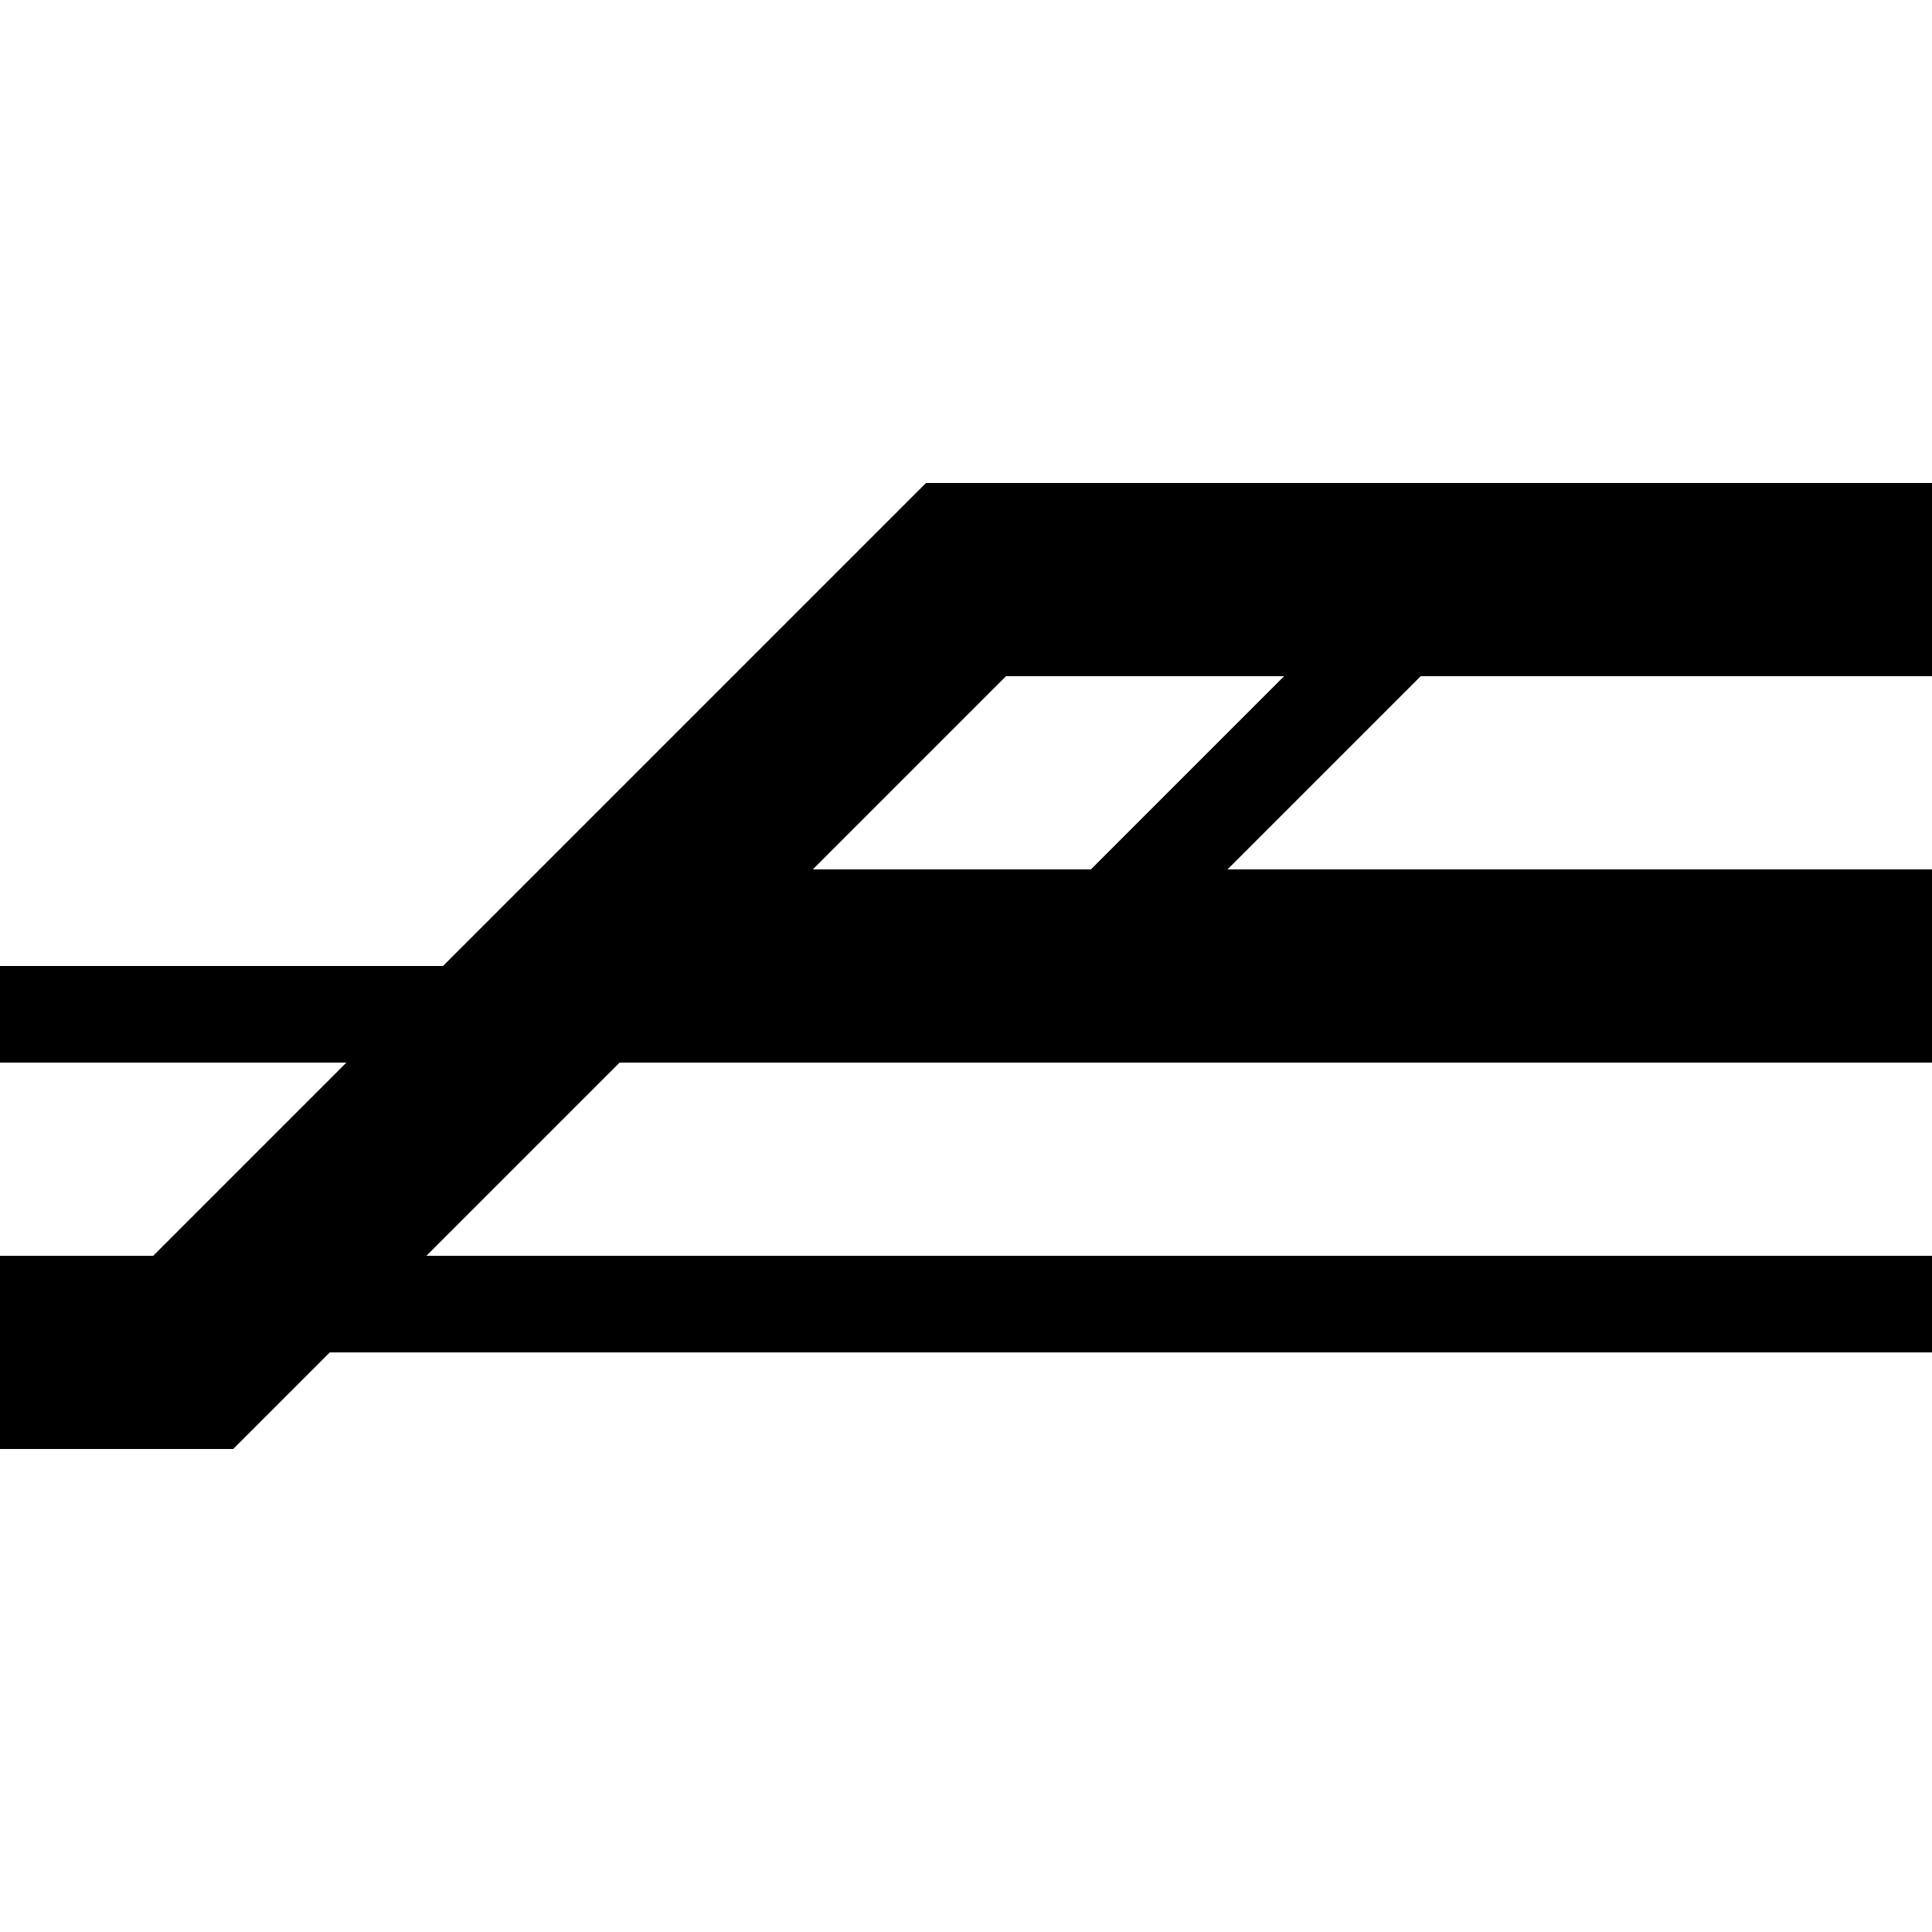 <?xml version="1.0" ?>
<svg width="40" height="40" xmlns="http://www.w3.org/2000/svg">
<g fill="none" stroke="black">
	<path stroke-width="4" d="
		M0,28 h4 l16,-16 h20
		M12,20 h28" />
	<path stroke-width="2" d="
		M4,27 h36
		M22,20 l8,-8
		M0,21 h12" />
</g>
</svg>